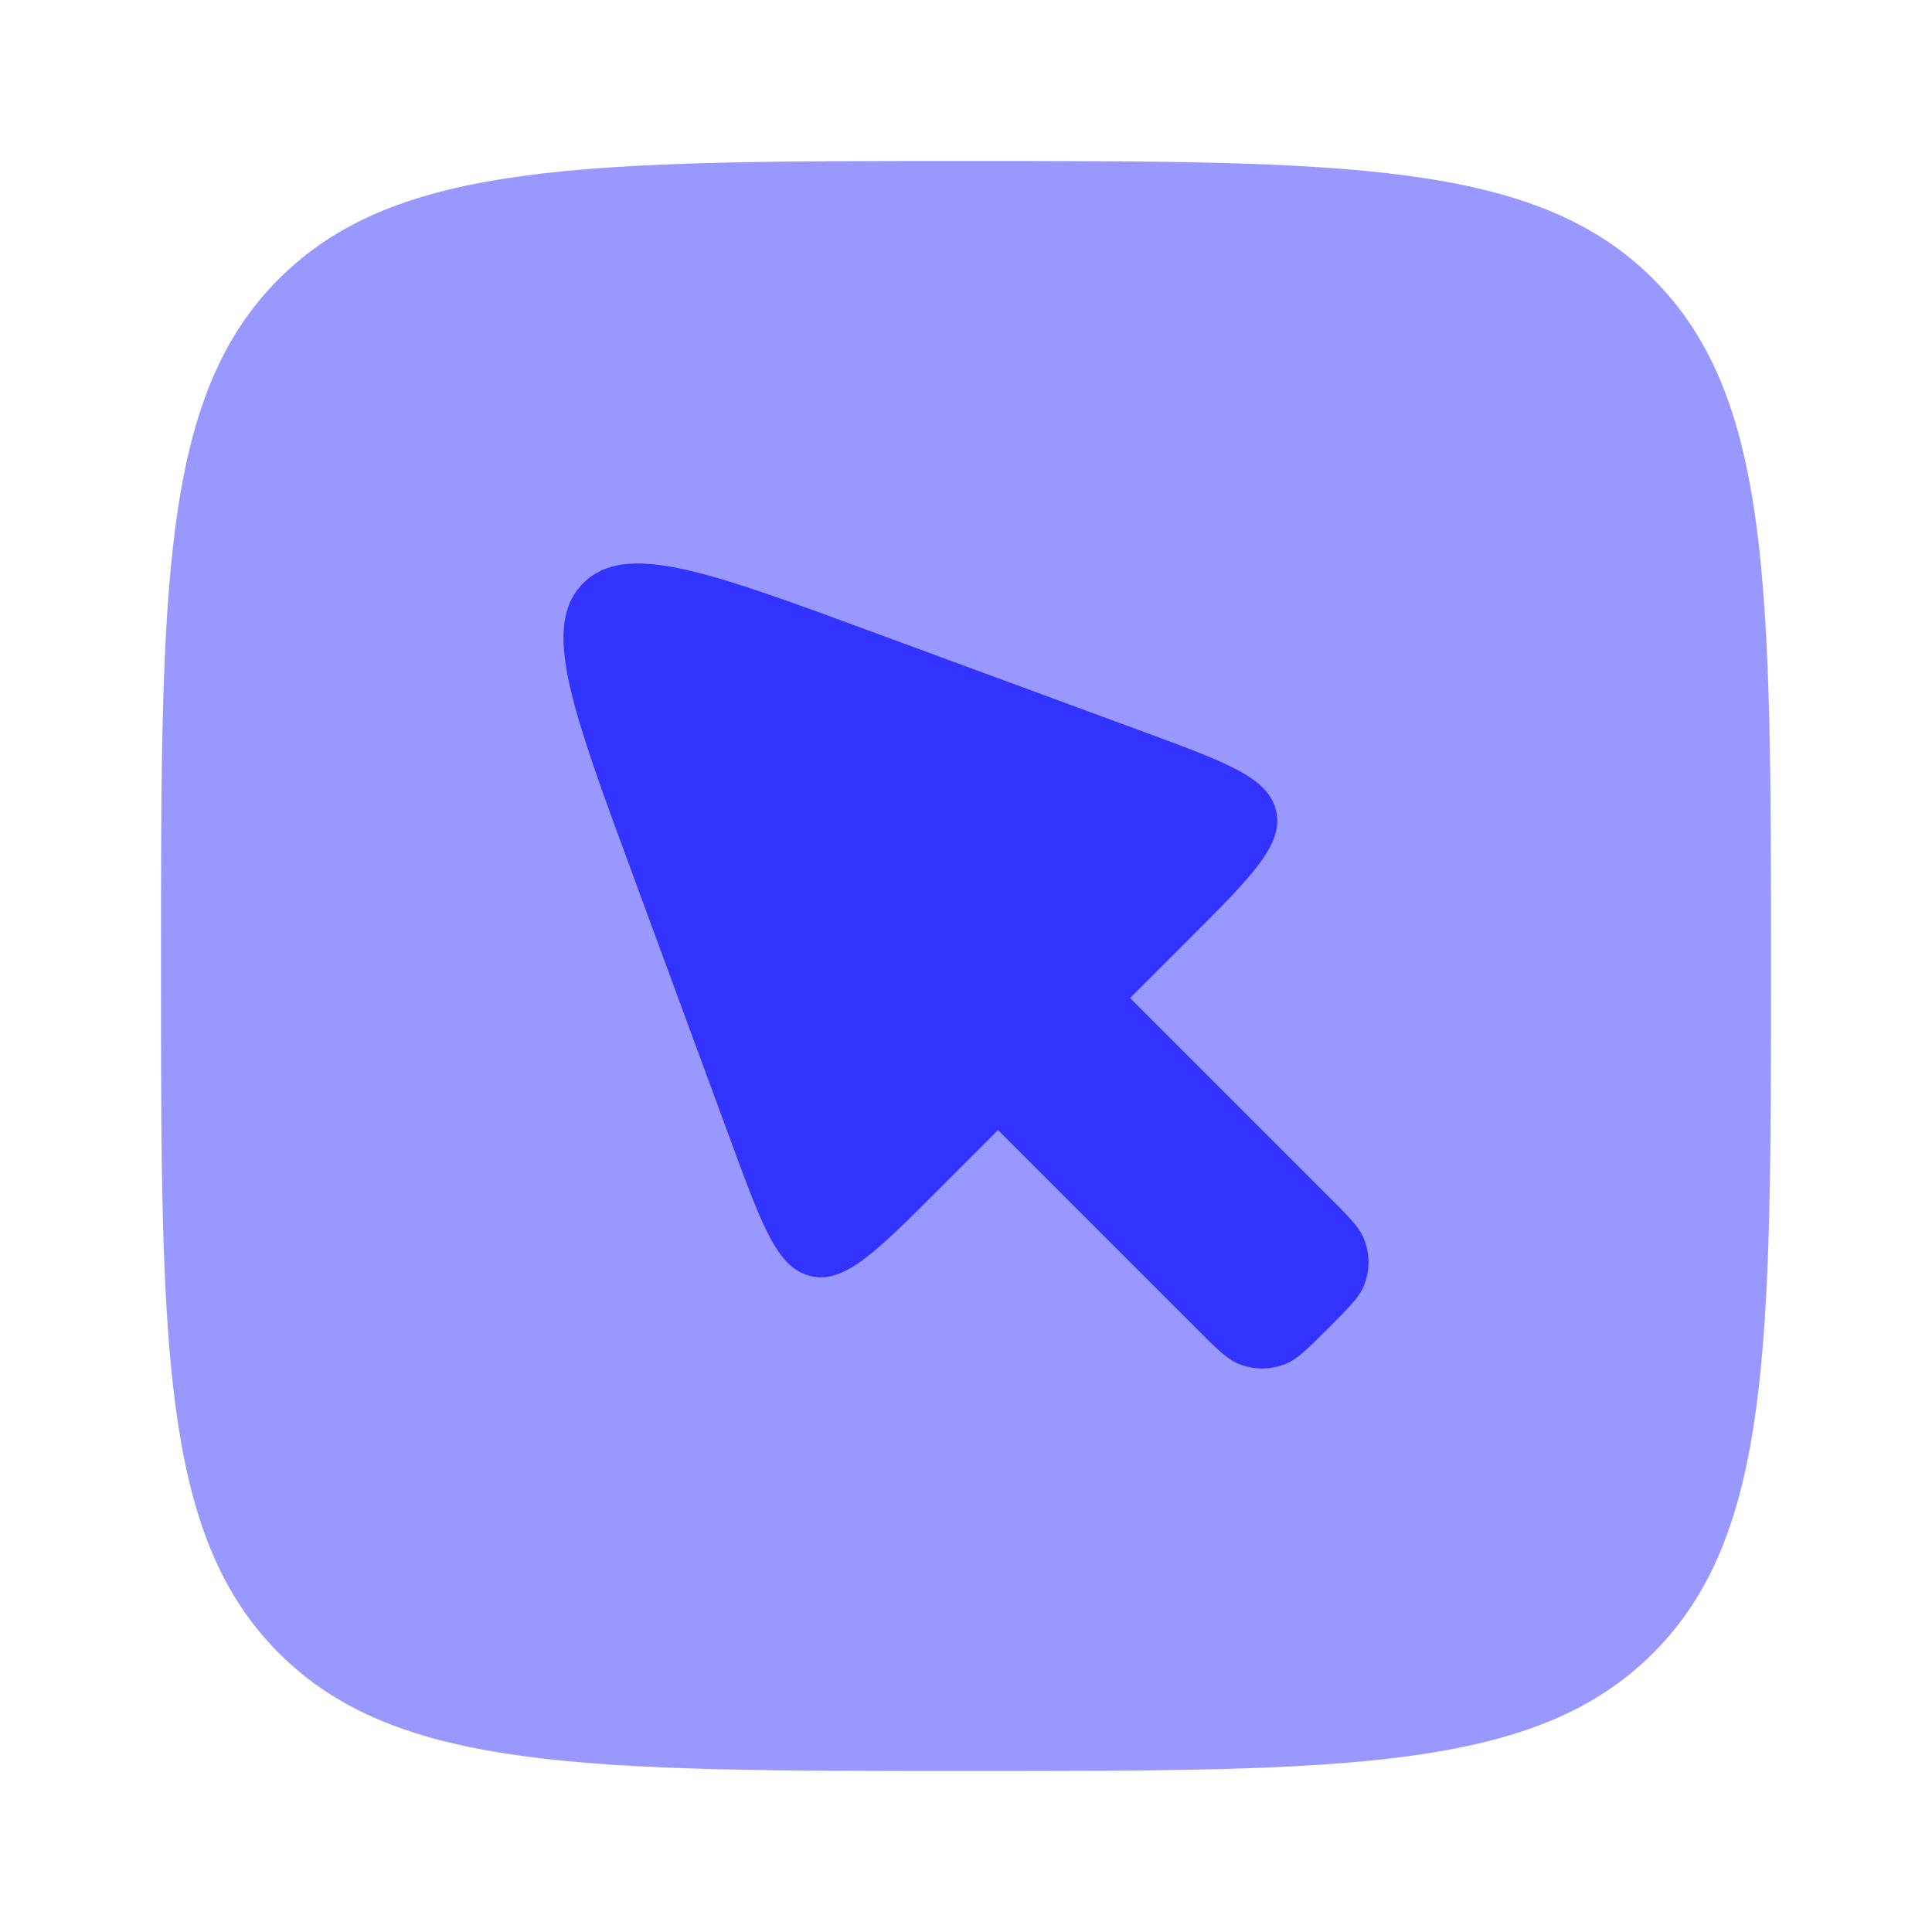 <svg width="60" height="60" viewBox="0 0 60 60" fill="none" xmlns="http://www.w3.org/2000/svg">
<path opacity="0.5" d="M5 30C5 18.215 5 12.322 8.661 8.661C12.322 5 18.215 5 30 5C41.785 5 47.678 5 51.339 8.661C55 12.322 55 18.215 55 30C55 41.785 55 47.678 51.339 51.339C47.678 55 41.785 55 30 55C18.215 55 12.322 55 8.661 51.339C5 47.678 5 41.785 5 30Z" fill="#3333FF"/>
<path d="M30.994 35.096L37.148 41.25C37.785 41.887 38.103 42.206 38.459 42.353C38.932 42.549 39.465 42.549 39.939 42.353C40.294 42.206 40.613 41.887 41.25 41.25C41.887 40.613 42.206 40.294 42.353 39.939C42.549 39.465 42.549 38.932 42.353 38.459C42.206 38.103 41.887 37.785 41.25 37.148L35.096 30.994L36.975 29.115C38.899 27.191 39.861 26.229 39.634 25.195C39.407 24.161 38.13 23.691 35.578 22.75L27.063 19.614C21.97 17.737 19.424 16.799 18.112 18.112C16.799 19.424 17.737 21.97 19.614 27.063L22.75 35.578C23.691 38.13 24.161 39.407 25.195 39.634C26.229 39.861 27.191 38.899 29.115 36.975L30.994 35.096Z" fill="#3333FF"/>
</svg>
